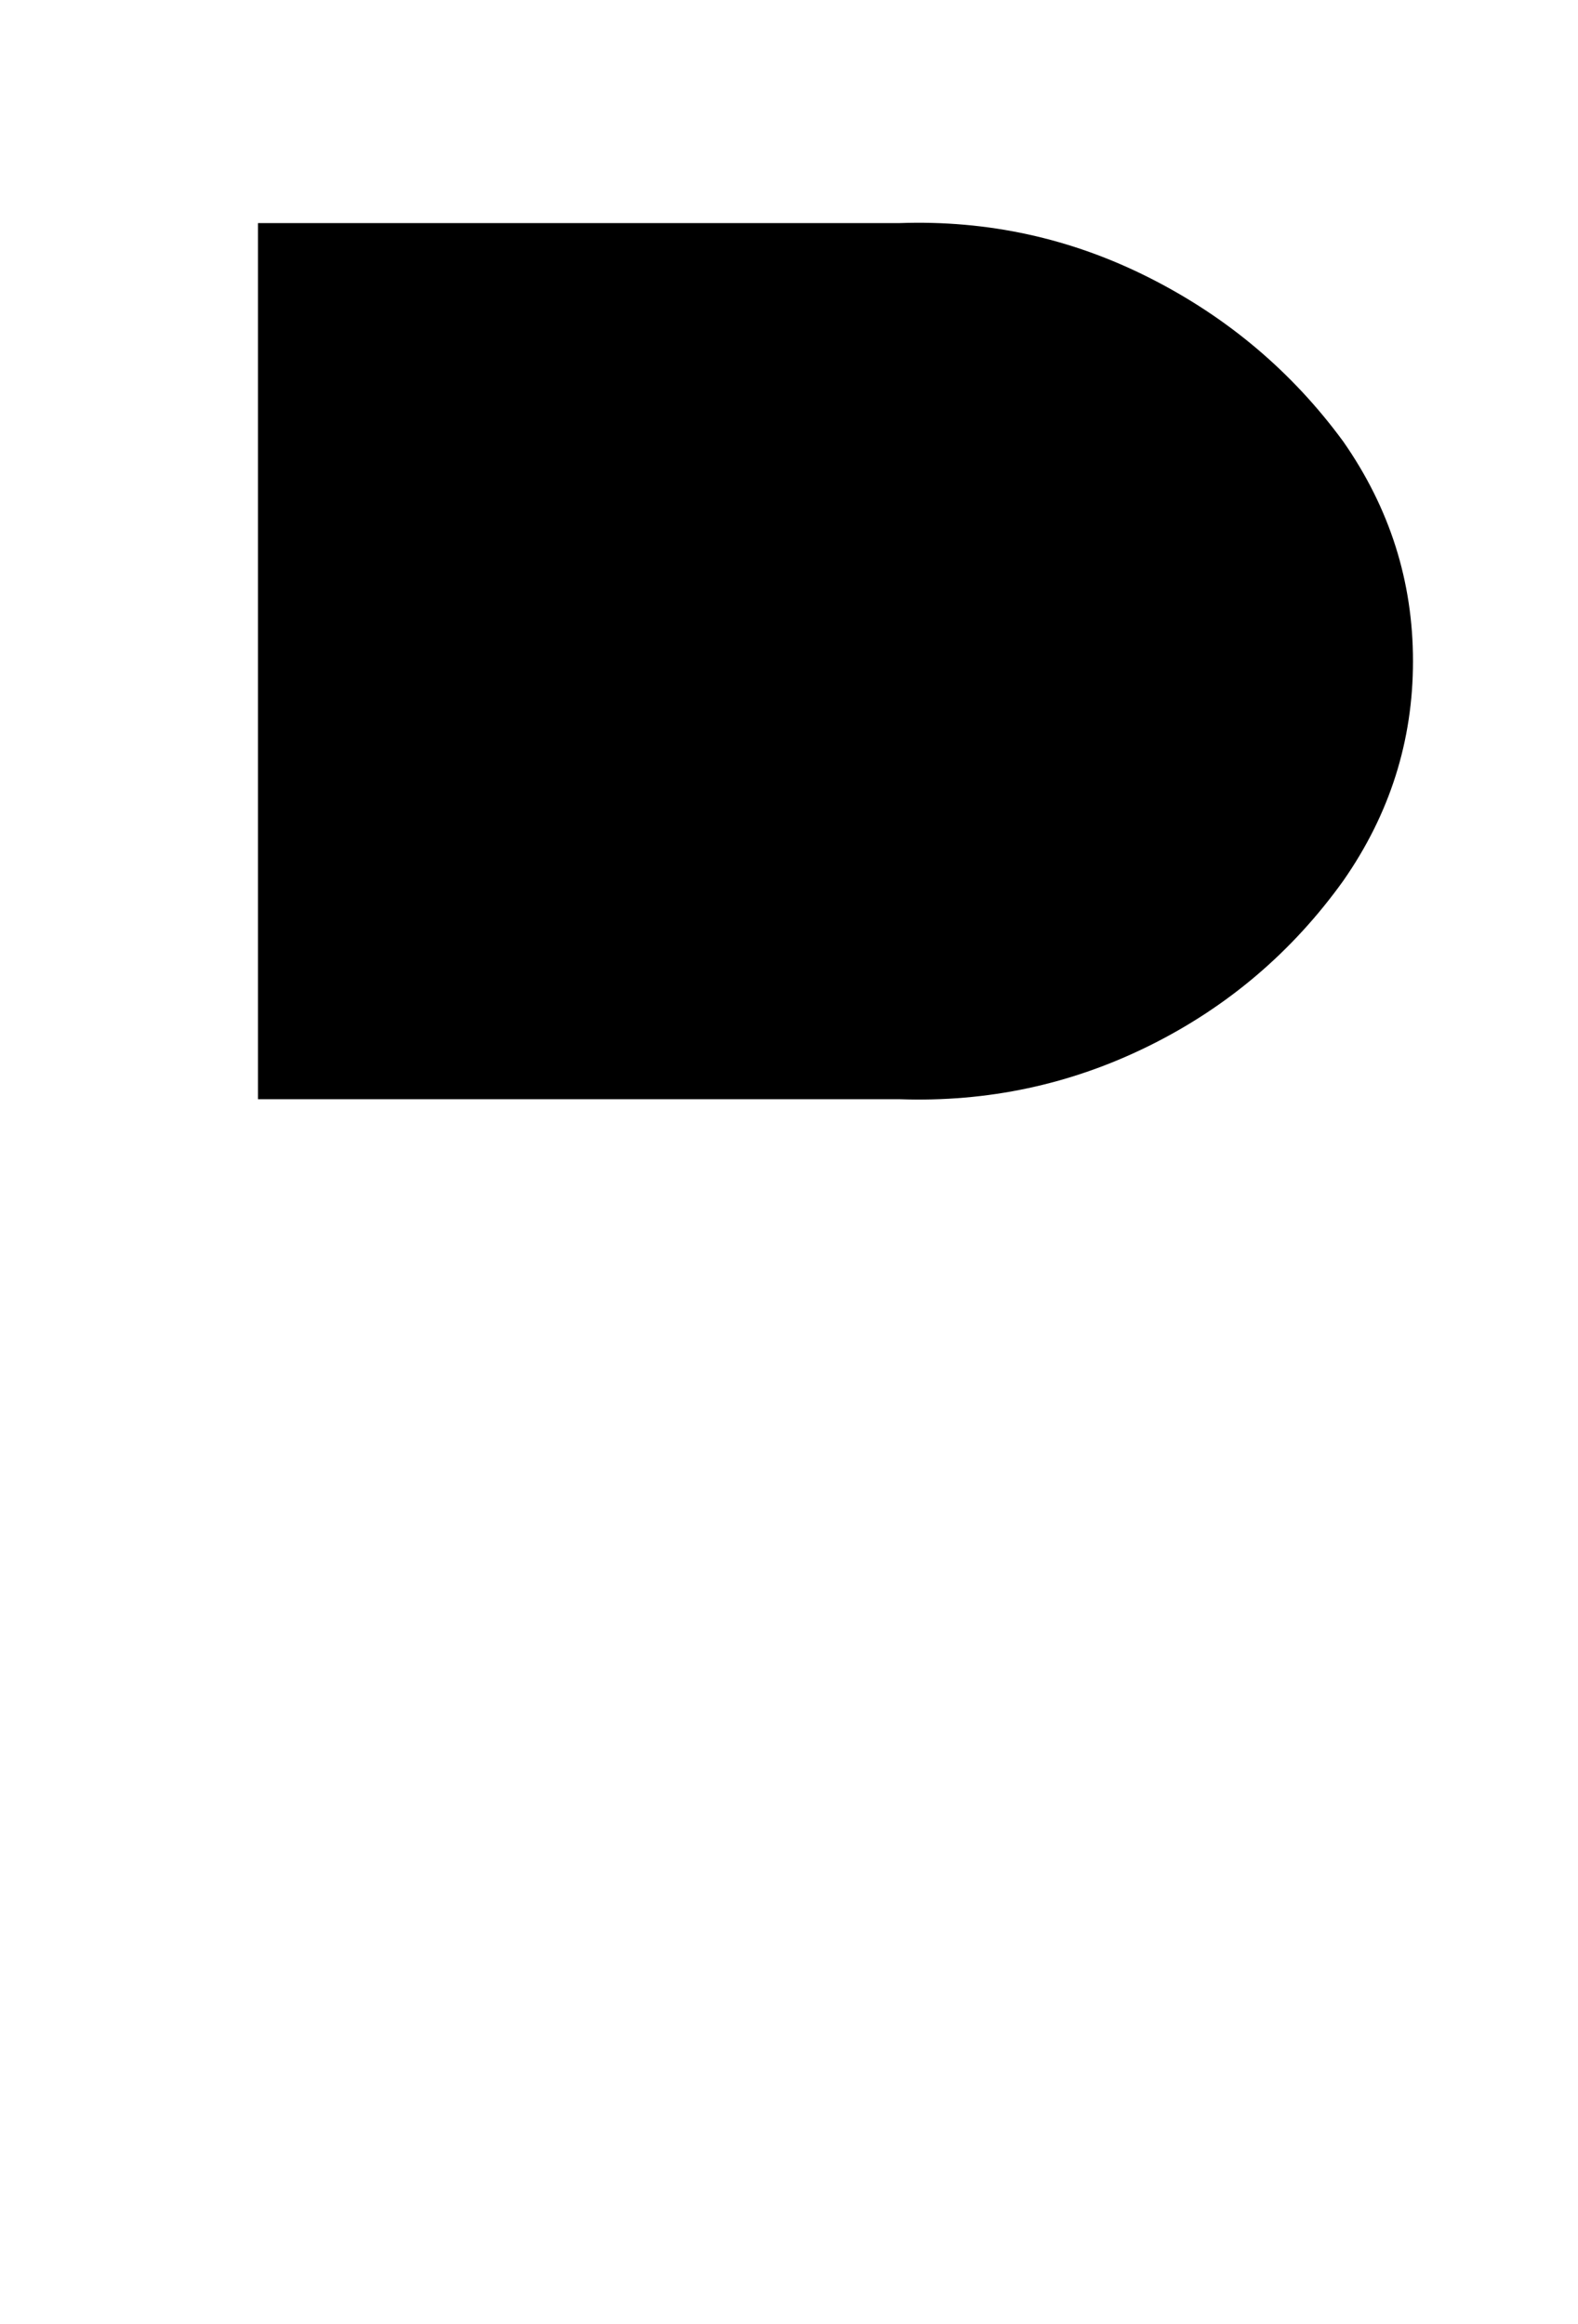 <?xml version="1.0" standalone="no"?>
<!DOCTYPE svg PUBLIC "-//W3C//DTD SVG 1.1//EN" "http://www.w3.org/Graphics/SVG/1.1/DTD/svg11.dtd" >
<svg xmlns="http://www.w3.org/2000/svg" xmlns:xlink="http://www.w3.org/1999/xlink" version="1.1" viewBox="-10 0 679 1000">
   <path fill="currentColor"
d="M101 810v-714h276q57 -2 107.5 23.5t83.5 70.5q30 43 30 94.5t-30 94.5q-33 46 -83.5 71t-107.5 23h-276v337z" />
</svg>
